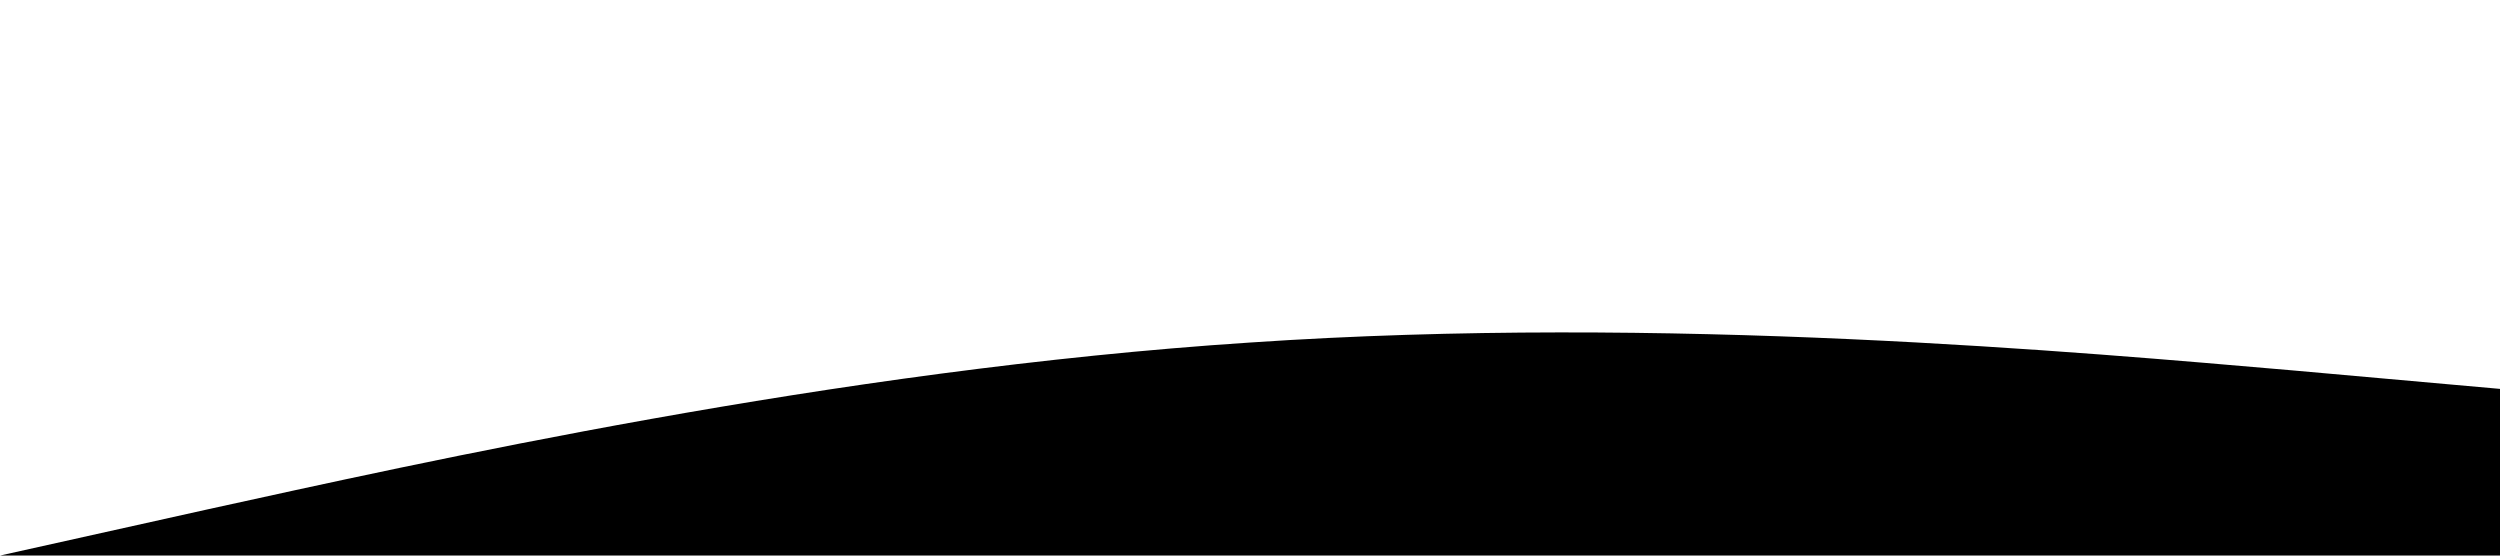 <?xml version="1.0" standalone="no"?><svg xmlns="http://www.w3.org/2000/svg" viewBox="0 0 1440 320"><path  fill-opacity="1" d="M0,320L120,293.3C240,267,480,213,720,197.3C960,181,1200,203,1320,213.3L1440,224L1440,320L1320,320C1200,320,960,320,720,320C480,320,240,320,120,320L0,320Z"></path></svg>